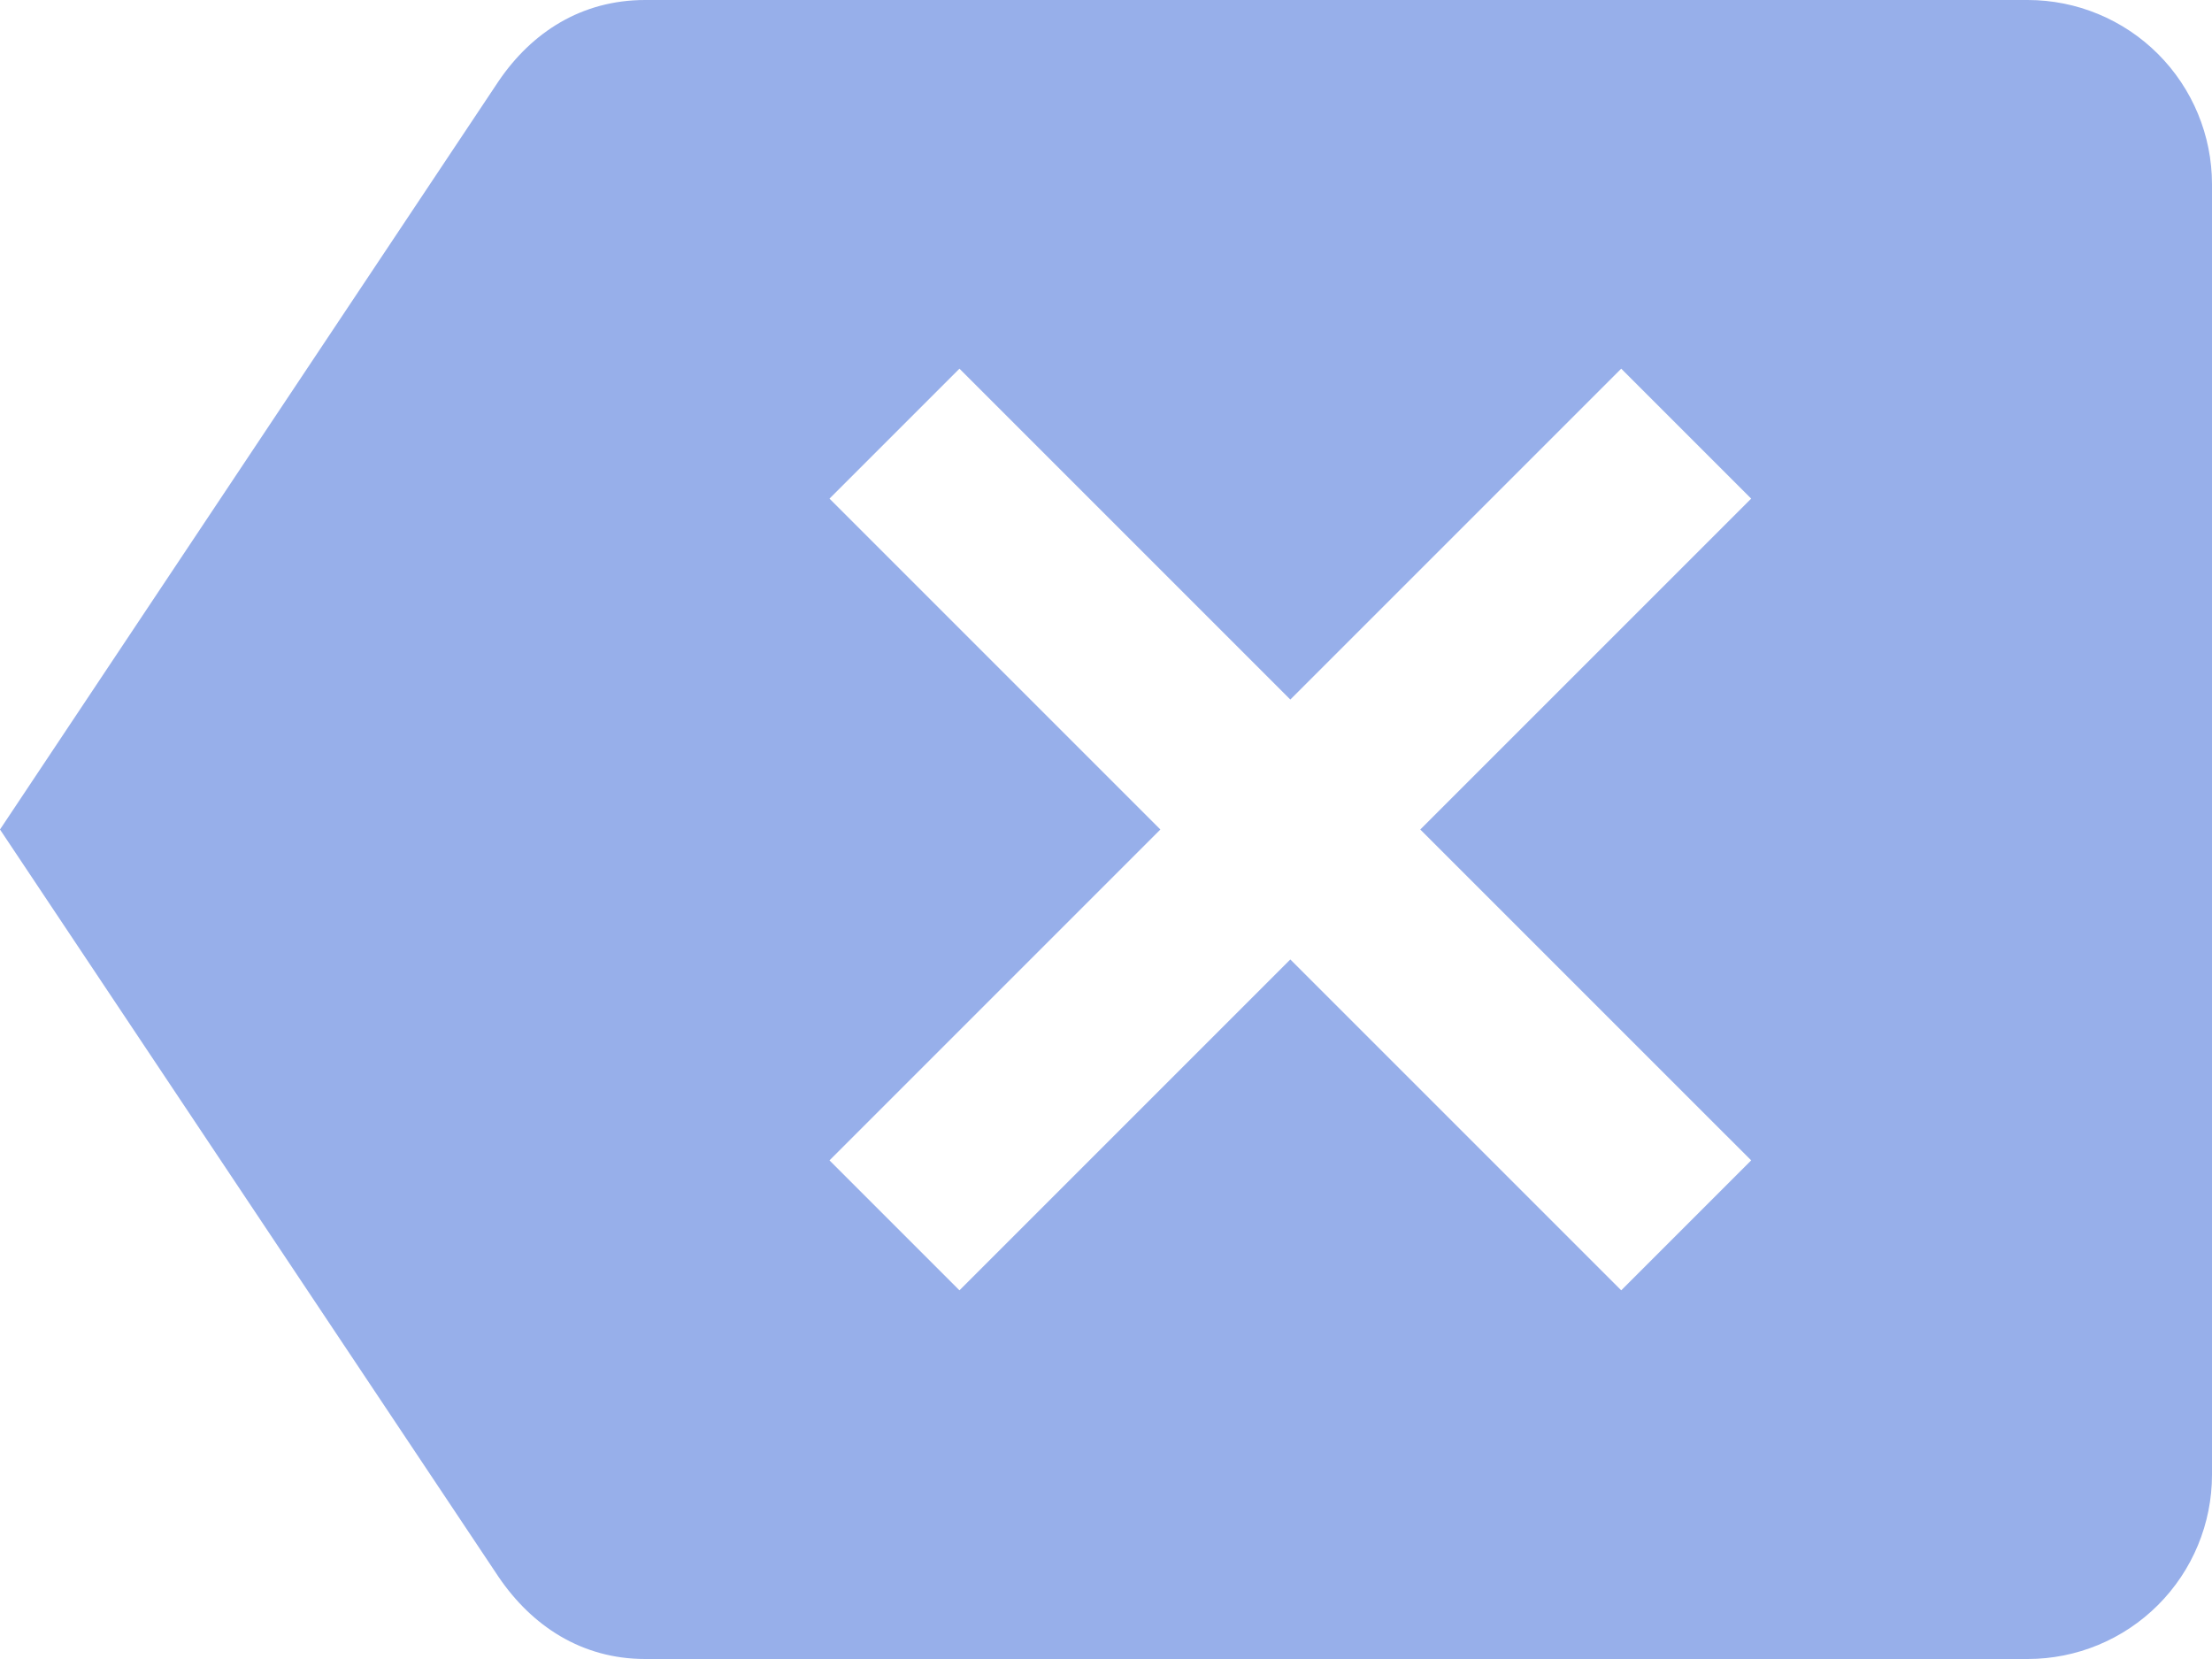 <svg width="64" height="48" viewBox="0 0 64 48" fill="none" xmlns="http://www.w3.org/2000/svg">
<path d="M58.667 0H18.667C16.827 0 15.387 0.933 14.427 2.347L0 24L14.427 45.627C15.387 47.04 16.827 48 18.667 48H58.667C60.081 48 61.438 47.438 62.438 46.438C63.438 45.438 64 44.081 64 42.667V5.333C64 3.919 63.438 2.562 62.438 1.562C61.438 0.562 60.081 0 58.667 0ZM50.667 33.573L46.907 37.333L37.333 27.76L27.76 37.333L24 33.573L33.573 24L24 14.427L27.76 10.667L37.333 20.24L46.907 10.667L50.667 14.427L41.093 24" fill="#97AFEA"/>
</svg>
